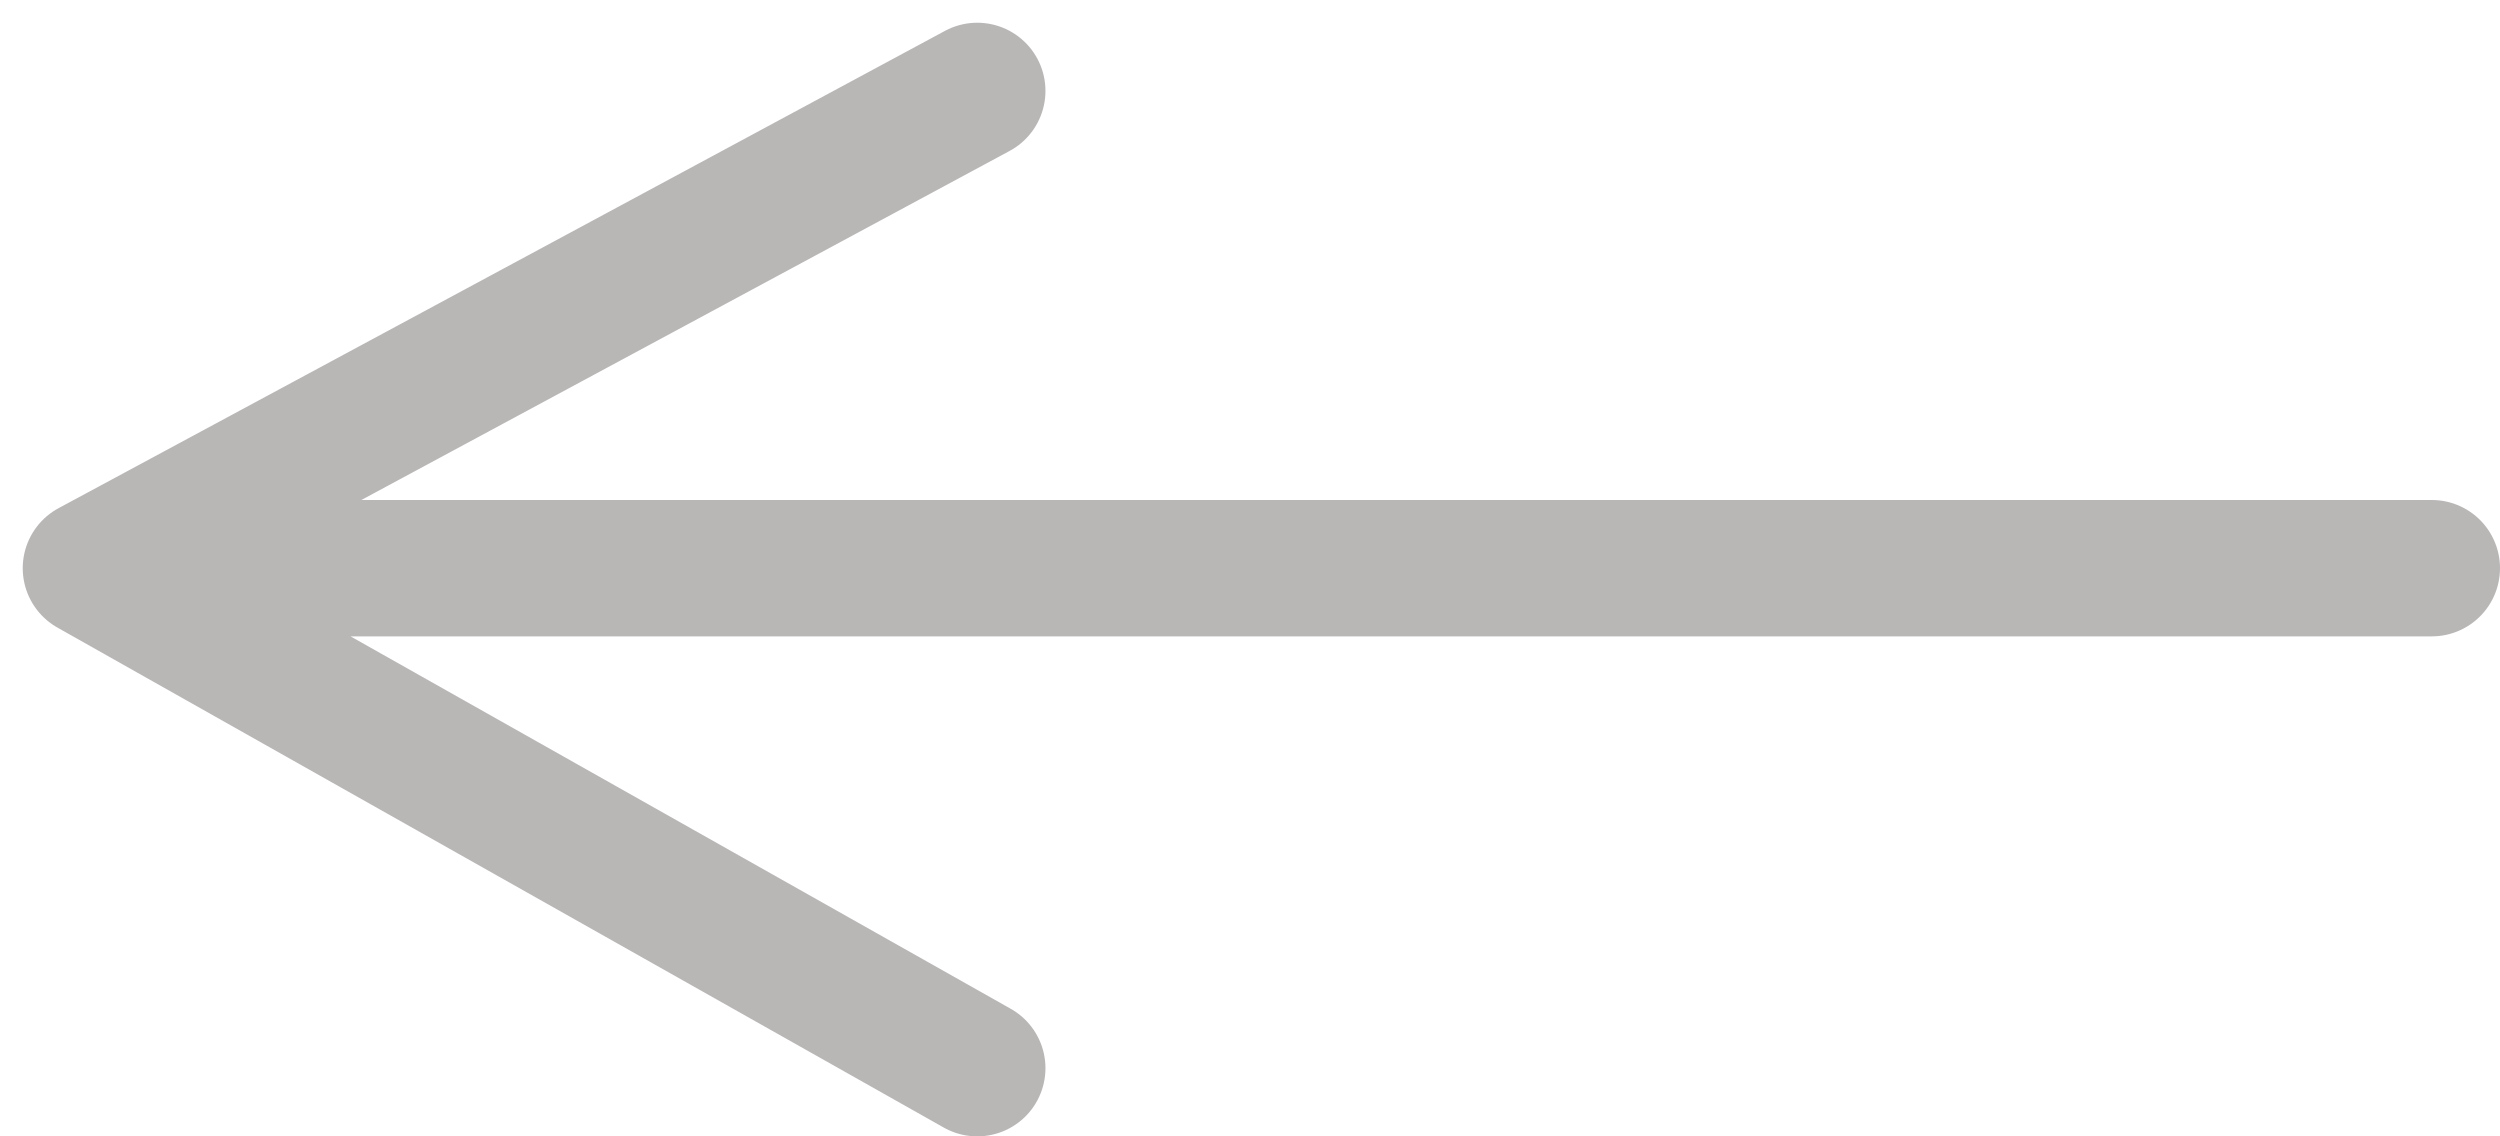 <svg width="55" height="25" viewBox="0 0 55 25" fill="none" xmlns="http://www.w3.org/2000/svg">
<path d="M53.5 12.5H2M2 12.5L21.5 2M2 12.5L21.5 23.5" stroke="#B9B6B6" stroke-width="3" stroke-linecap="round" stroke-linejoin="round"/>
</svg>

